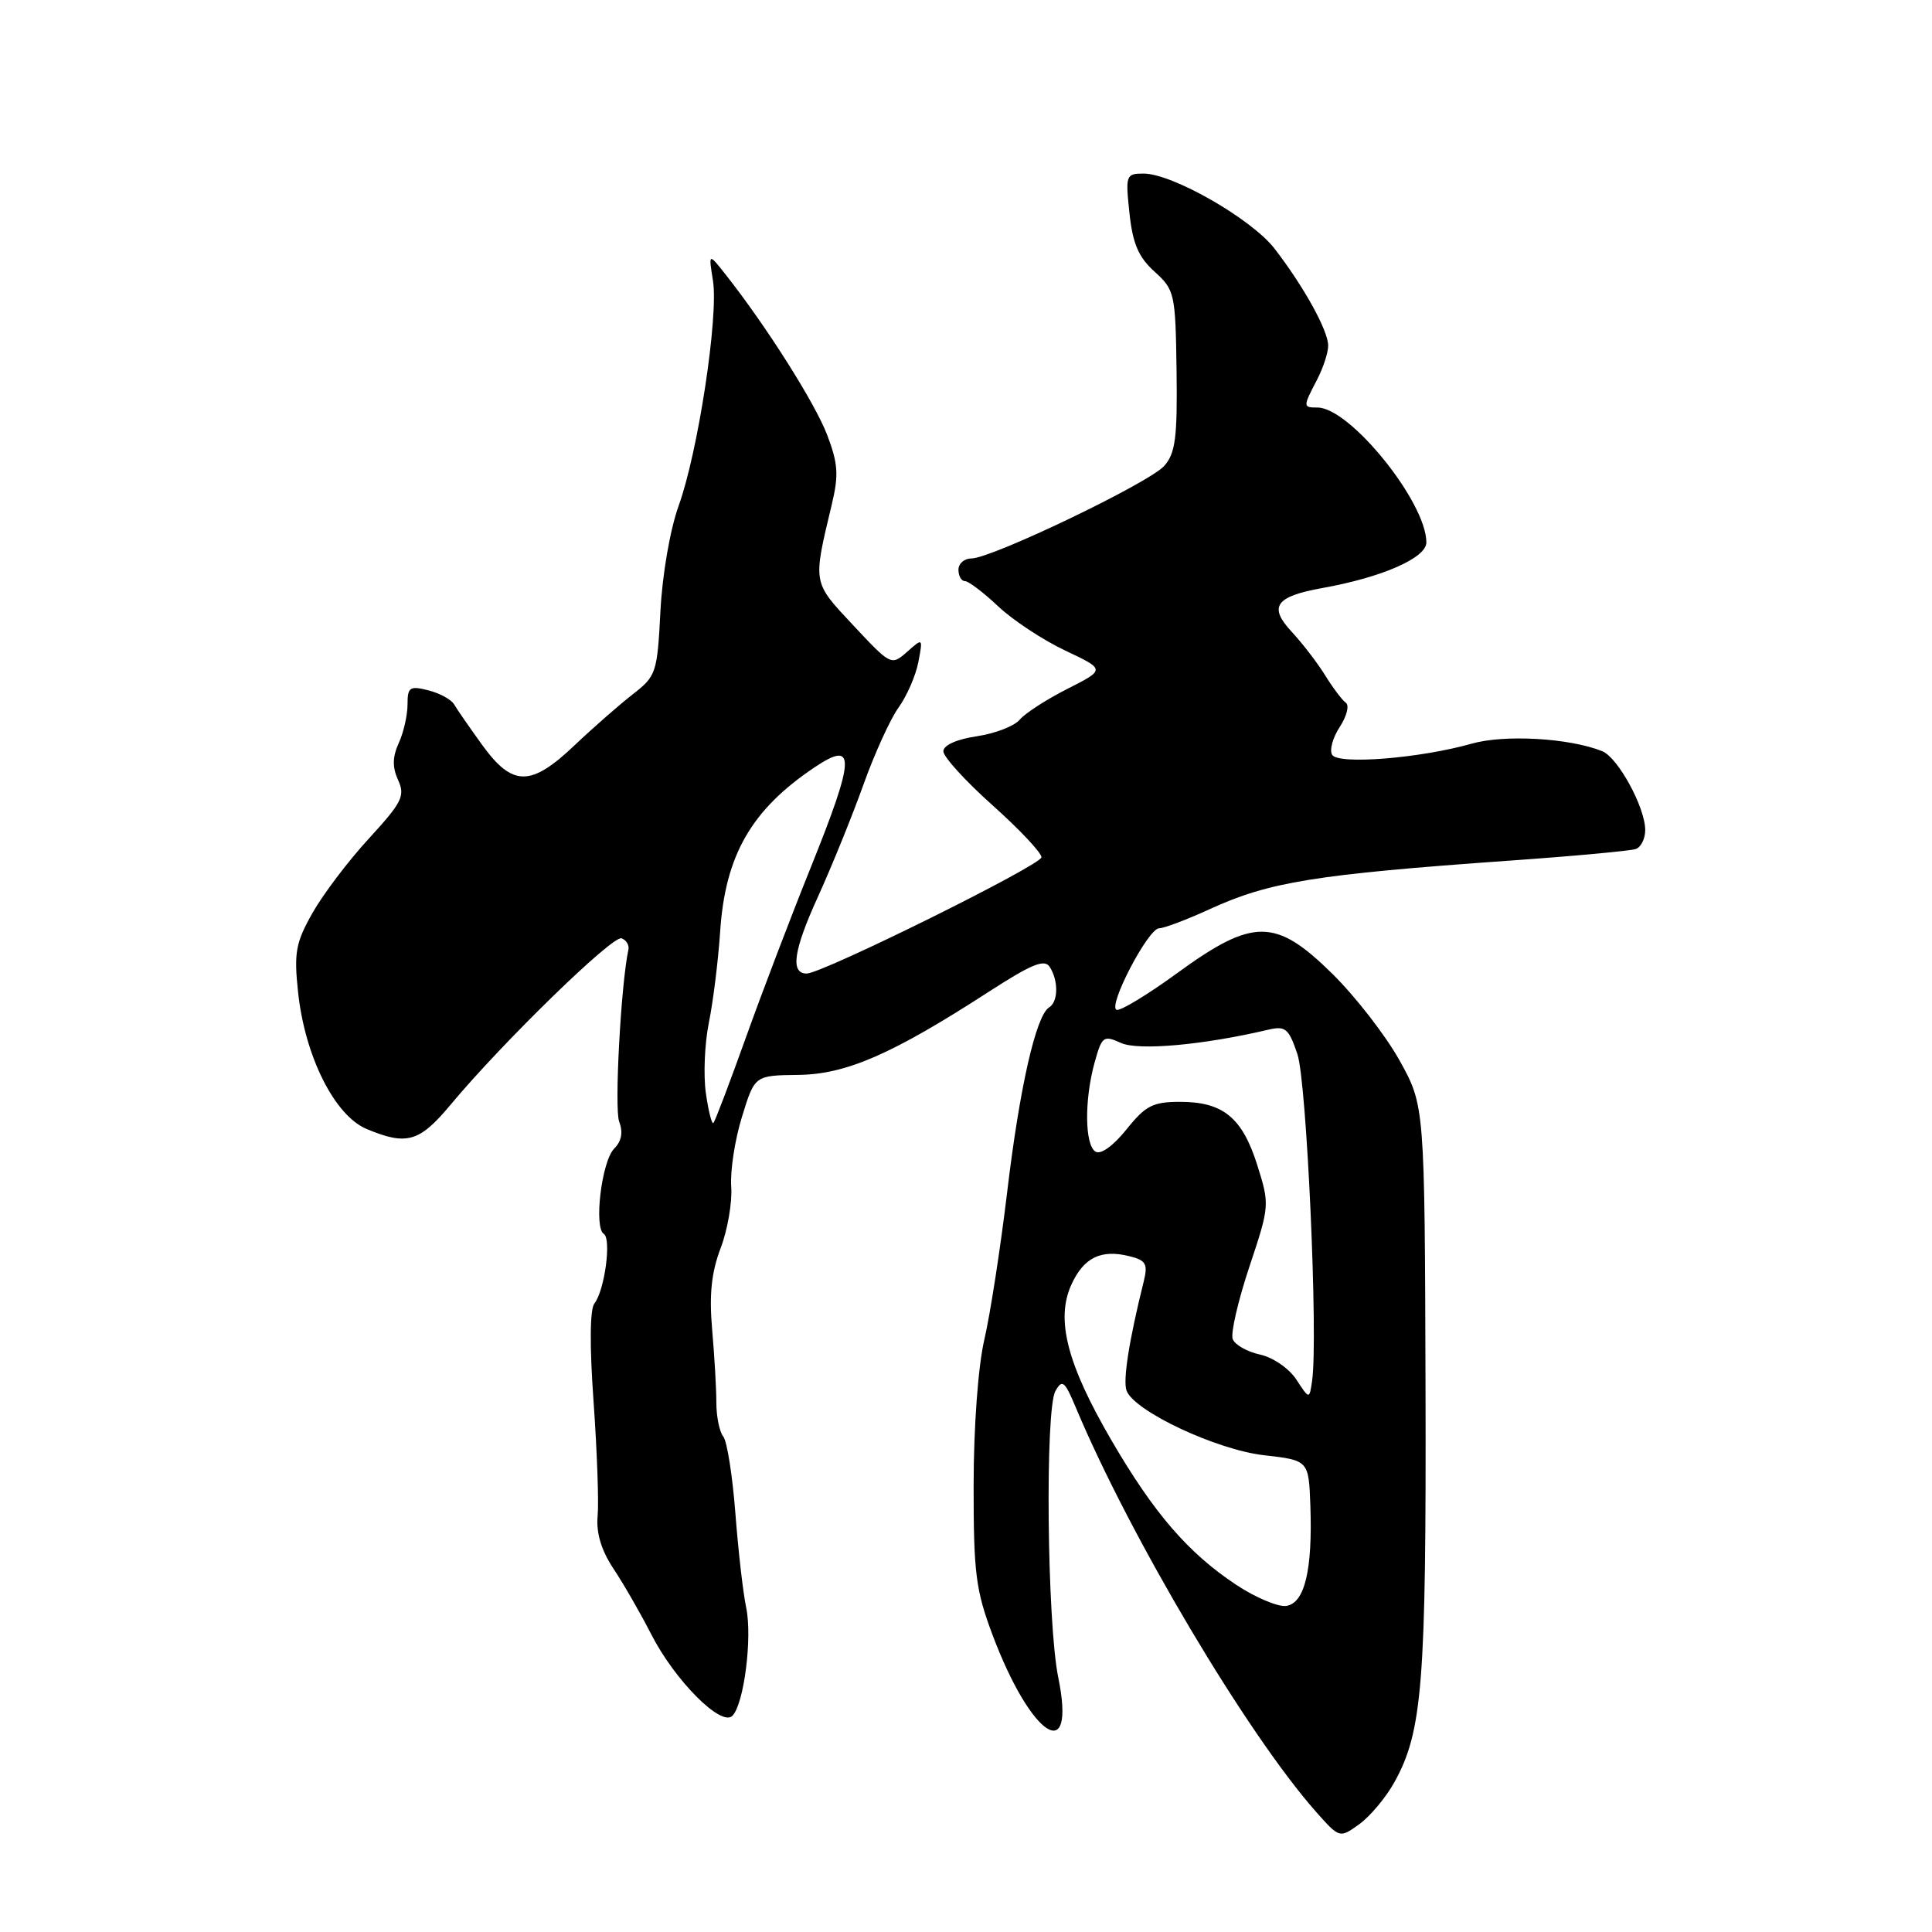 <?xml version="1.0" encoding="UTF-8" standalone="no"?>
<!DOCTYPE svg PUBLIC "-//W3C//DTD SVG 1.1//EN" "http://www.w3.org/Graphics/SVG/1.1/DTD/svg11.dtd" >
<svg xmlns="http://www.w3.org/2000/svg" xmlns:xlink="http://www.w3.org/1999/xlink" version="1.1" viewBox="0 0 256 256">
 <g >
 <path fill="currentColor"
d=" M 184.76 236.16 C 188.49 229.45 188.99 223.05 188.89 184.00 C 188.78 146.50 188.78 146.50 185.44 140.50 C 183.60 137.20 179.59 132.03 176.53 129.02 C 169.03 121.63 166.06 121.61 156.00 128.93 C 152.08 131.79 148.46 133.98 147.96 133.81 C 146.73 133.39 152.14 123.00 153.60 123.00 C 154.24 123.00 157.26 121.86 160.31 120.46 C 168.19 116.85 174.24 115.87 200.00 114.04 C 208.53 113.44 216.06 112.74 216.75 112.50 C 217.44 112.26 218.00 111.13 218.00 109.99 C 218.00 106.99 214.39 100.37 212.29 99.53 C 207.94 97.79 199.37 97.30 195.00 98.54 C 188.16 100.48 177.33 101.35 176.52 100.02 C 176.14 99.41 176.59 97.75 177.52 96.33 C 178.45 94.91 178.82 93.47 178.33 93.12 C 177.85 92.78 176.62 91.15 175.60 89.50 C 174.58 87.85 172.59 85.26 171.18 83.74 C 168.05 80.39 168.98 79.04 175.20 77.92 C 183.14 76.50 189.00 73.93 189.00 71.87 C 189.00 66.54 178.87 54.00 174.57 54.00 C 172.64 54.00 172.64 53.91 174.49 50.36 C 175.32 48.79 175.99 46.74 175.99 45.81 C 176.00 43.82 172.77 37.98 168.88 32.94 C 165.84 29.01 155.36 23.00 151.53 23.00 C 149.19 23.00 149.12 23.20 149.66 28.25 C 150.09 32.29 150.86 34.08 152.99 36.00 C 155.65 38.41 155.76 38.88 155.90 49.11 C 156.02 57.98 155.75 60.06 154.27 61.73 C 152.30 63.97 131.39 74.00 128.71 74.00 C 127.77 74.00 127.00 74.67 127.00 75.50 C 127.00 76.33 127.39 77.00 127.86 77.00 C 128.33 77.00 130.31 78.50 132.26 80.34 C 134.20 82.17 138.20 84.81 141.14 86.20 C 146.48 88.72 146.48 88.72 141.43 91.28 C 138.65 92.69 135.80 94.53 135.11 95.37 C 134.41 96.21 131.85 97.20 129.42 97.56 C 126.75 97.96 125.00 98.75 125.00 99.55 C 125.00 100.28 127.92 103.49 131.50 106.69 C 135.07 109.88 138.00 112.99 138.00 113.59 C 138.00 114.62 108.95 129.00 106.89 129.00 C 104.70 129.00 105.14 125.95 108.34 118.92 C 110.21 114.81 112.94 108.08 114.41 103.97 C 115.88 99.86 117.97 95.27 119.06 93.76 C 120.15 92.25 121.33 89.55 121.68 87.76 C 122.30 84.51 122.30 84.50 120.20 86.37 C 118.10 88.22 118.04 88.18 113.07 82.87 C 107.63 77.05 107.69 77.42 110.22 66.83 C 111.15 62.94 111.05 61.42 109.60 57.62 C 107.98 53.39 101.57 43.26 96.19 36.43 C 93.88 33.50 93.88 33.50 94.47 37.18 C 95.23 41.91 92.50 59.88 89.93 67.00 C 88.79 70.17 87.76 76.11 87.51 81.00 C 87.09 89.18 86.95 89.59 83.84 92.00 C 82.07 93.38 78.60 96.41 76.14 98.75 C 70.34 104.26 67.93 104.26 63.92 98.75 C 62.23 96.41 60.54 93.97 60.17 93.33 C 59.80 92.69 58.26 91.85 56.75 91.47 C 54.29 90.85 54.00 91.05 54.00 93.34 C 54.00 94.75 53.48 97.05 52.84 98.45 C 52.00 100.30 51.97 101.65 52.75 103.36 C 53.71 105.46 53.28 106.31 48.88 111.11 C 46.15 114.07 42.79 118.52 41.39 121.00 C 39.17 124.94 38.94 126.24 39.50 131.50 C 40.41 139.99 44.34 147.83 48.59 149.60 C 53.89 151.82 55.58 151.33 59.68 146.41 C 66.57 138.14 81.19 123.90 82.36 124.33 C 82.99 124.56 83.39 125.24 83.27 125.83 C 82.28 130.35 81.39 146.90 82.04 148.60 C 82.58 150.03 82.37 151.20 81.38 152.20 C 79.73 153.84 78.66 162.67 80.01 163.50 C 81.04 164.14 80.12 171.00 78.76 172.72 C 78.16 173.49 78.12 178.35 78.65 185.72 C 79.11 192.20 79.36 199.01 79.19 200.86 C 78.98 203.14 79.67 205.42 81.32 207.91 C 82.67 209.94 84.90 213.83 86.29 216.55 C 89.41 222.66 95.56 228.84 97.04 227.36 C 98.58 225.82 99.71 216.99 98.87 213.00 C 98.46 211.07 97.82 205.45 97.44 200.50 C 97.06 195.55 96.34 190.98 95.84 190.35 C 95.33 189.72 94.92 187.69 94.92 185.85 C 94.92 184.01 94.67 179.64 94.36 176.14 C 93.96 171.51 94.27 168.59 95.49 165.38 C 96.41 162.97 97.04 159.30 96.89 157.24 C 96.74 155.18 97.37 151.03 98.31 148.00 C 100.00 142.50 100.00 142.50 105.75 142.43 C 112.13 142.36 118.20 139.71 131.07 131.38 C 136.73 127.73 138.41 127.04 139.10 128.13 C 140.27 129.98 140.23 132.74 139.01 133.49 C 137.27 134.57 135.10 144.12 133.45 158.00 C 132.56 165.43 131.20 174.20 130.43 177.50 C 129.61 181.03 129.02 188.95 129.01 196.73 C 129.00 208.46 129.29 210.71 131.53 216.67 C 136.64 230.24 142.65 234.10 140.22 222.25 C 138.74 215.00 138.46 186.77 139.85 184.32 C 140.75 182.72 141.08 182.99 142.55 186.50 C 149.72 203.61 165.23 229.72 174.36 240.05 C 177.50 243.59 177.50 243.59 180.12 241.71 C 181.55 240.67 183.65 238.17 184.76 236.16 Z  M 163.81 210.00 C 157.45 205.78 152.93 200.56 147.28 190.86 C 141.40 180.77 139.87 174.85 141.95 170.25 C 143.58 166.64 145.89 165.50 149.68 166.46 C 151.85 167.00 152.12 167.48 151.55 169.80 C 149.59 177.67 148.77 182.95 149.28 184.28 C 150.32 187.00 161.16 192.09 167.45 192.82 C 173.41 193.50 173.41 193.50 173.63 199.51 C 173.93 208.03 172.88 212.43 170.44 212.79 C 169.35 212.95 166.37 211.69 163.81 210.00 Z  M 171.78 182.81 C 170.83 181.34 168.70 179.87 166.97 179.49 C 165.26 179.12 163.63 178.19 163.34 177.44 C 163.05 176.69 164.04 172.38 165.54 167.88 C 168.24 159.78 168.25 159.63 166.59 154.37 C 164.61 148.09 162.06 146.00 156.37 146.00 C 152.76 146.00 151.79 146.50 149.26 149.66 C 147.51 151.84 145.85 153.03 145.16 152.60 C 143.73 151.71 143.67 145.75 145.04 140.79 C 146.01 137.31 146.22 137.15 148.52 138.19 C 150.83 139.25 159.44 138.47 168.06 136.44 C 170.33 135.91 170.76 136.27 171.91 139.67 C 173.15 143.31 174.68 177.34 173.86 182.97 C 173.50 185.44 173.50 185.44 171.78 182.81 Z  M 93.53 144.84 C 93.19 142.45 93.37 138.25 93.93 135.50 C 94.49 132.75 95.16 127.35 95.42 123.50 C 96.08 113.33 99.56 107.28 107.97 101.65 C 113.42 98.01 113.32 100.31 107.39 115.04 C 104.85 121.34 101.00 131.43 98.84 137.46 C 96.68 143.49 94.74 148.60 94.53 148.80 C 94.32 149.01 93.87 147.23 93.53 144.84 Z "/>
</g>
</svg>